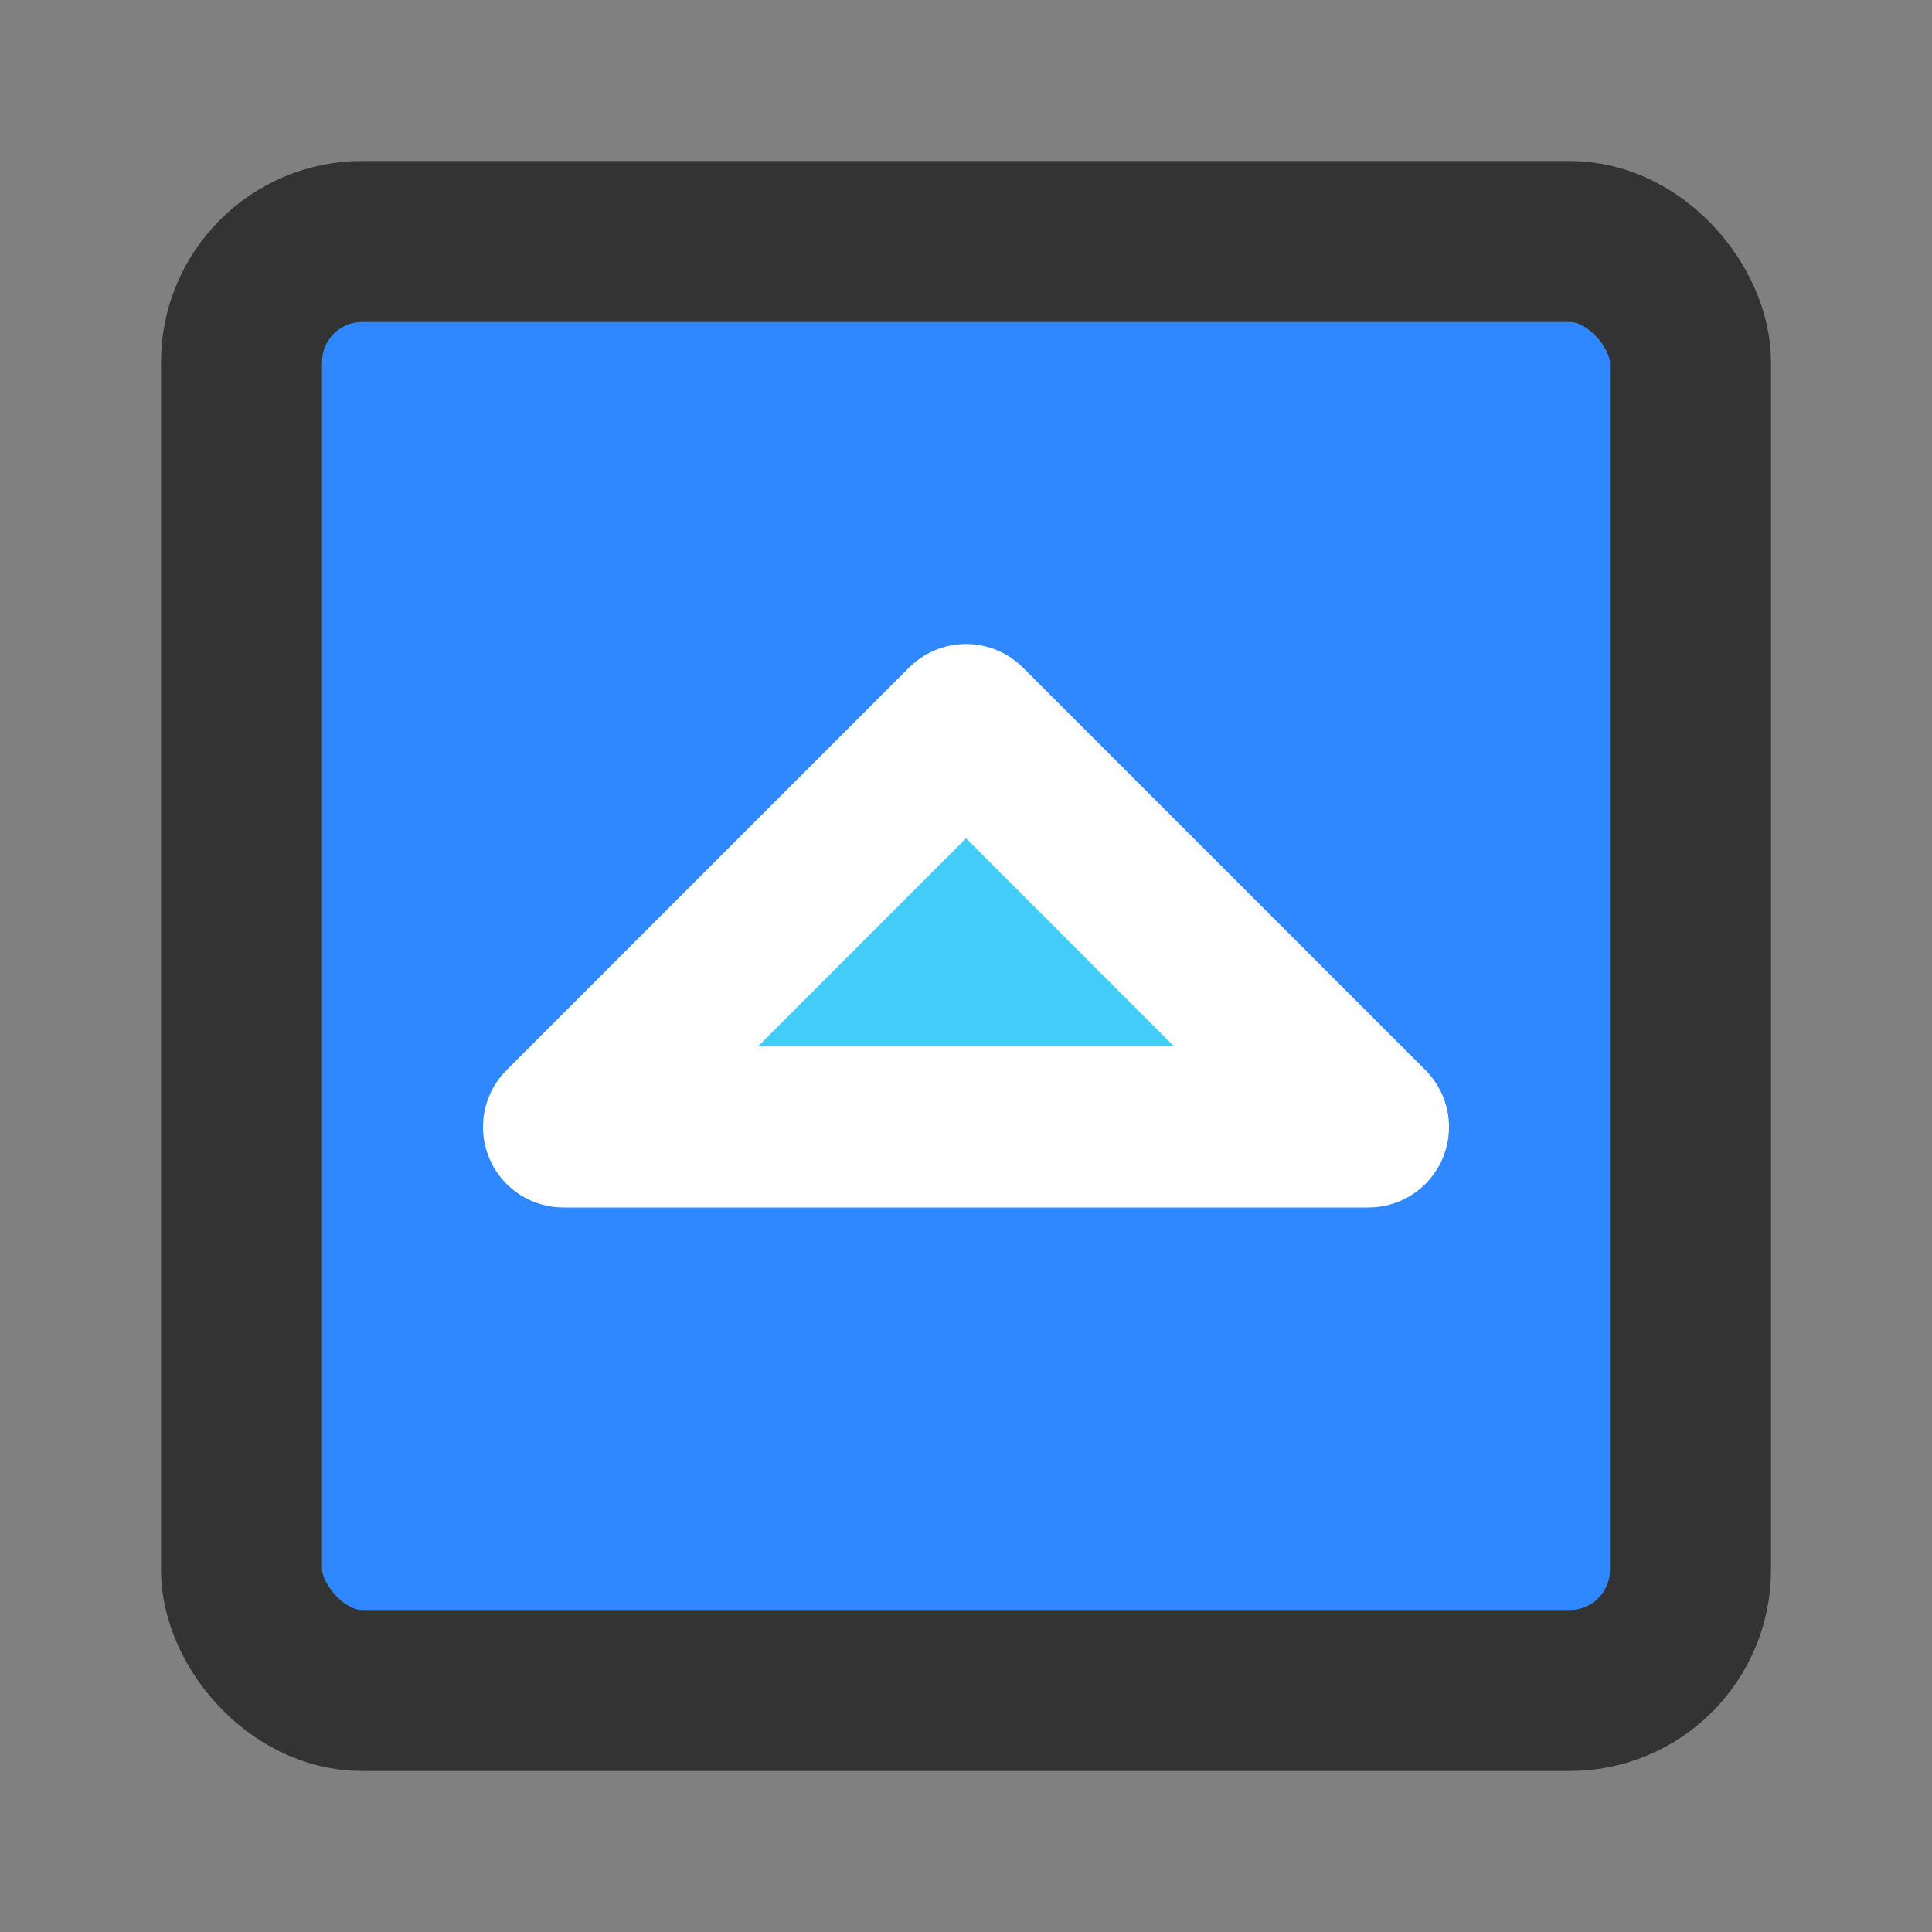 <?xml version="1.0" encoding="UTF-8"?><svg width="24" height="24" viewBox="0 0 48 48" fill="none" xmlns="http://www.w3.org/2000/svg"><rect x="0" y="0" width="48" height="48" fill="#808080" stroke="none"/><rect x="6" y="6" width="36" height="36" rx="3" fill="#2F88FF" stroke="#333" stroke-width="4" stroke-linecap="round" stroke-linejoin="round"/><path d="M14 28L24 18L34 28H14Z" fill="#43CCF8" stroke="#FFF" stroke-width="4" stroke-linejoin="round"/></svg>
